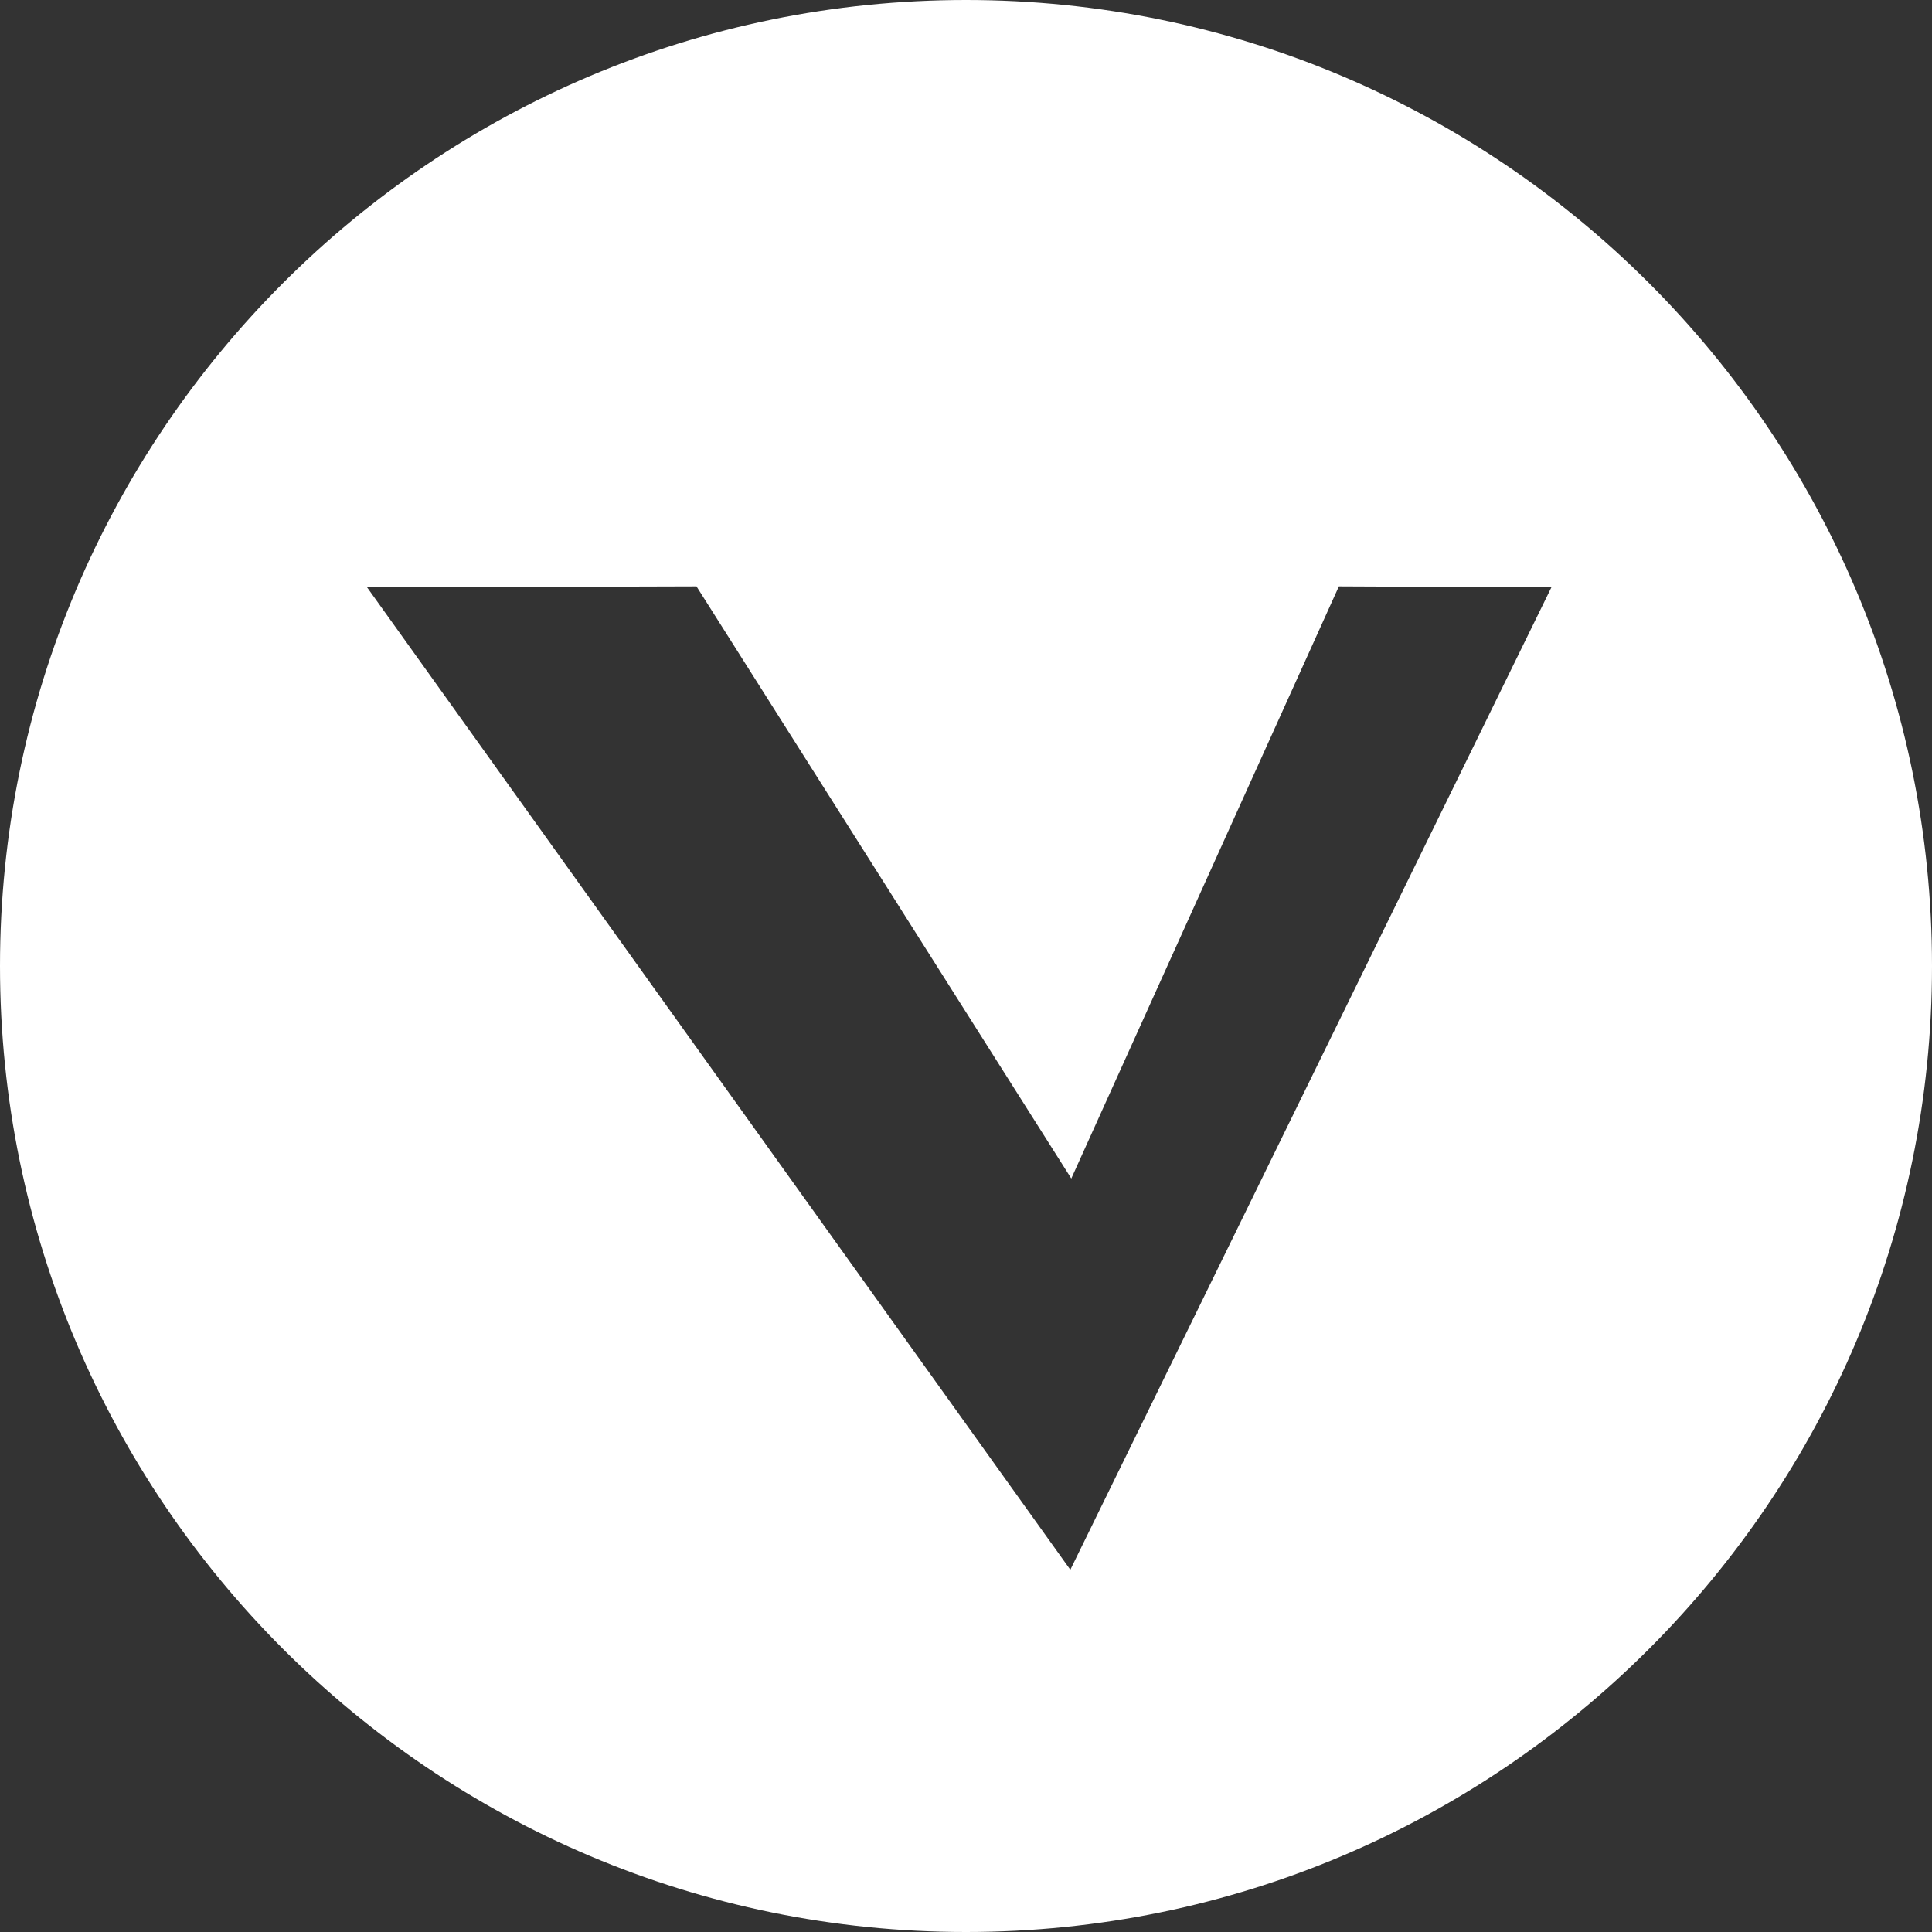 <svg t="1620781504034" class="icon" viewBox="0 0 1024 1024" version="1.1" xmlns="http://www.w3.org/2000/svg" p-id="14720" width="200" height="200"><rect x="0" y="0" width="1024" height="1024" fill="#333333" stroke="none"/><path d="M512 0C229.376 0 0 229.376 0 512s229.376 512 512 512 512-229.376 512-512S794.624 0 512 0z m55.296 832L194.56 311.296l174.592-0.512 198.656 313.856 141.824-313.856 112.64 0.512-254.976 520.704z" p-id="14721" fill="#ffffff"></path></svg>